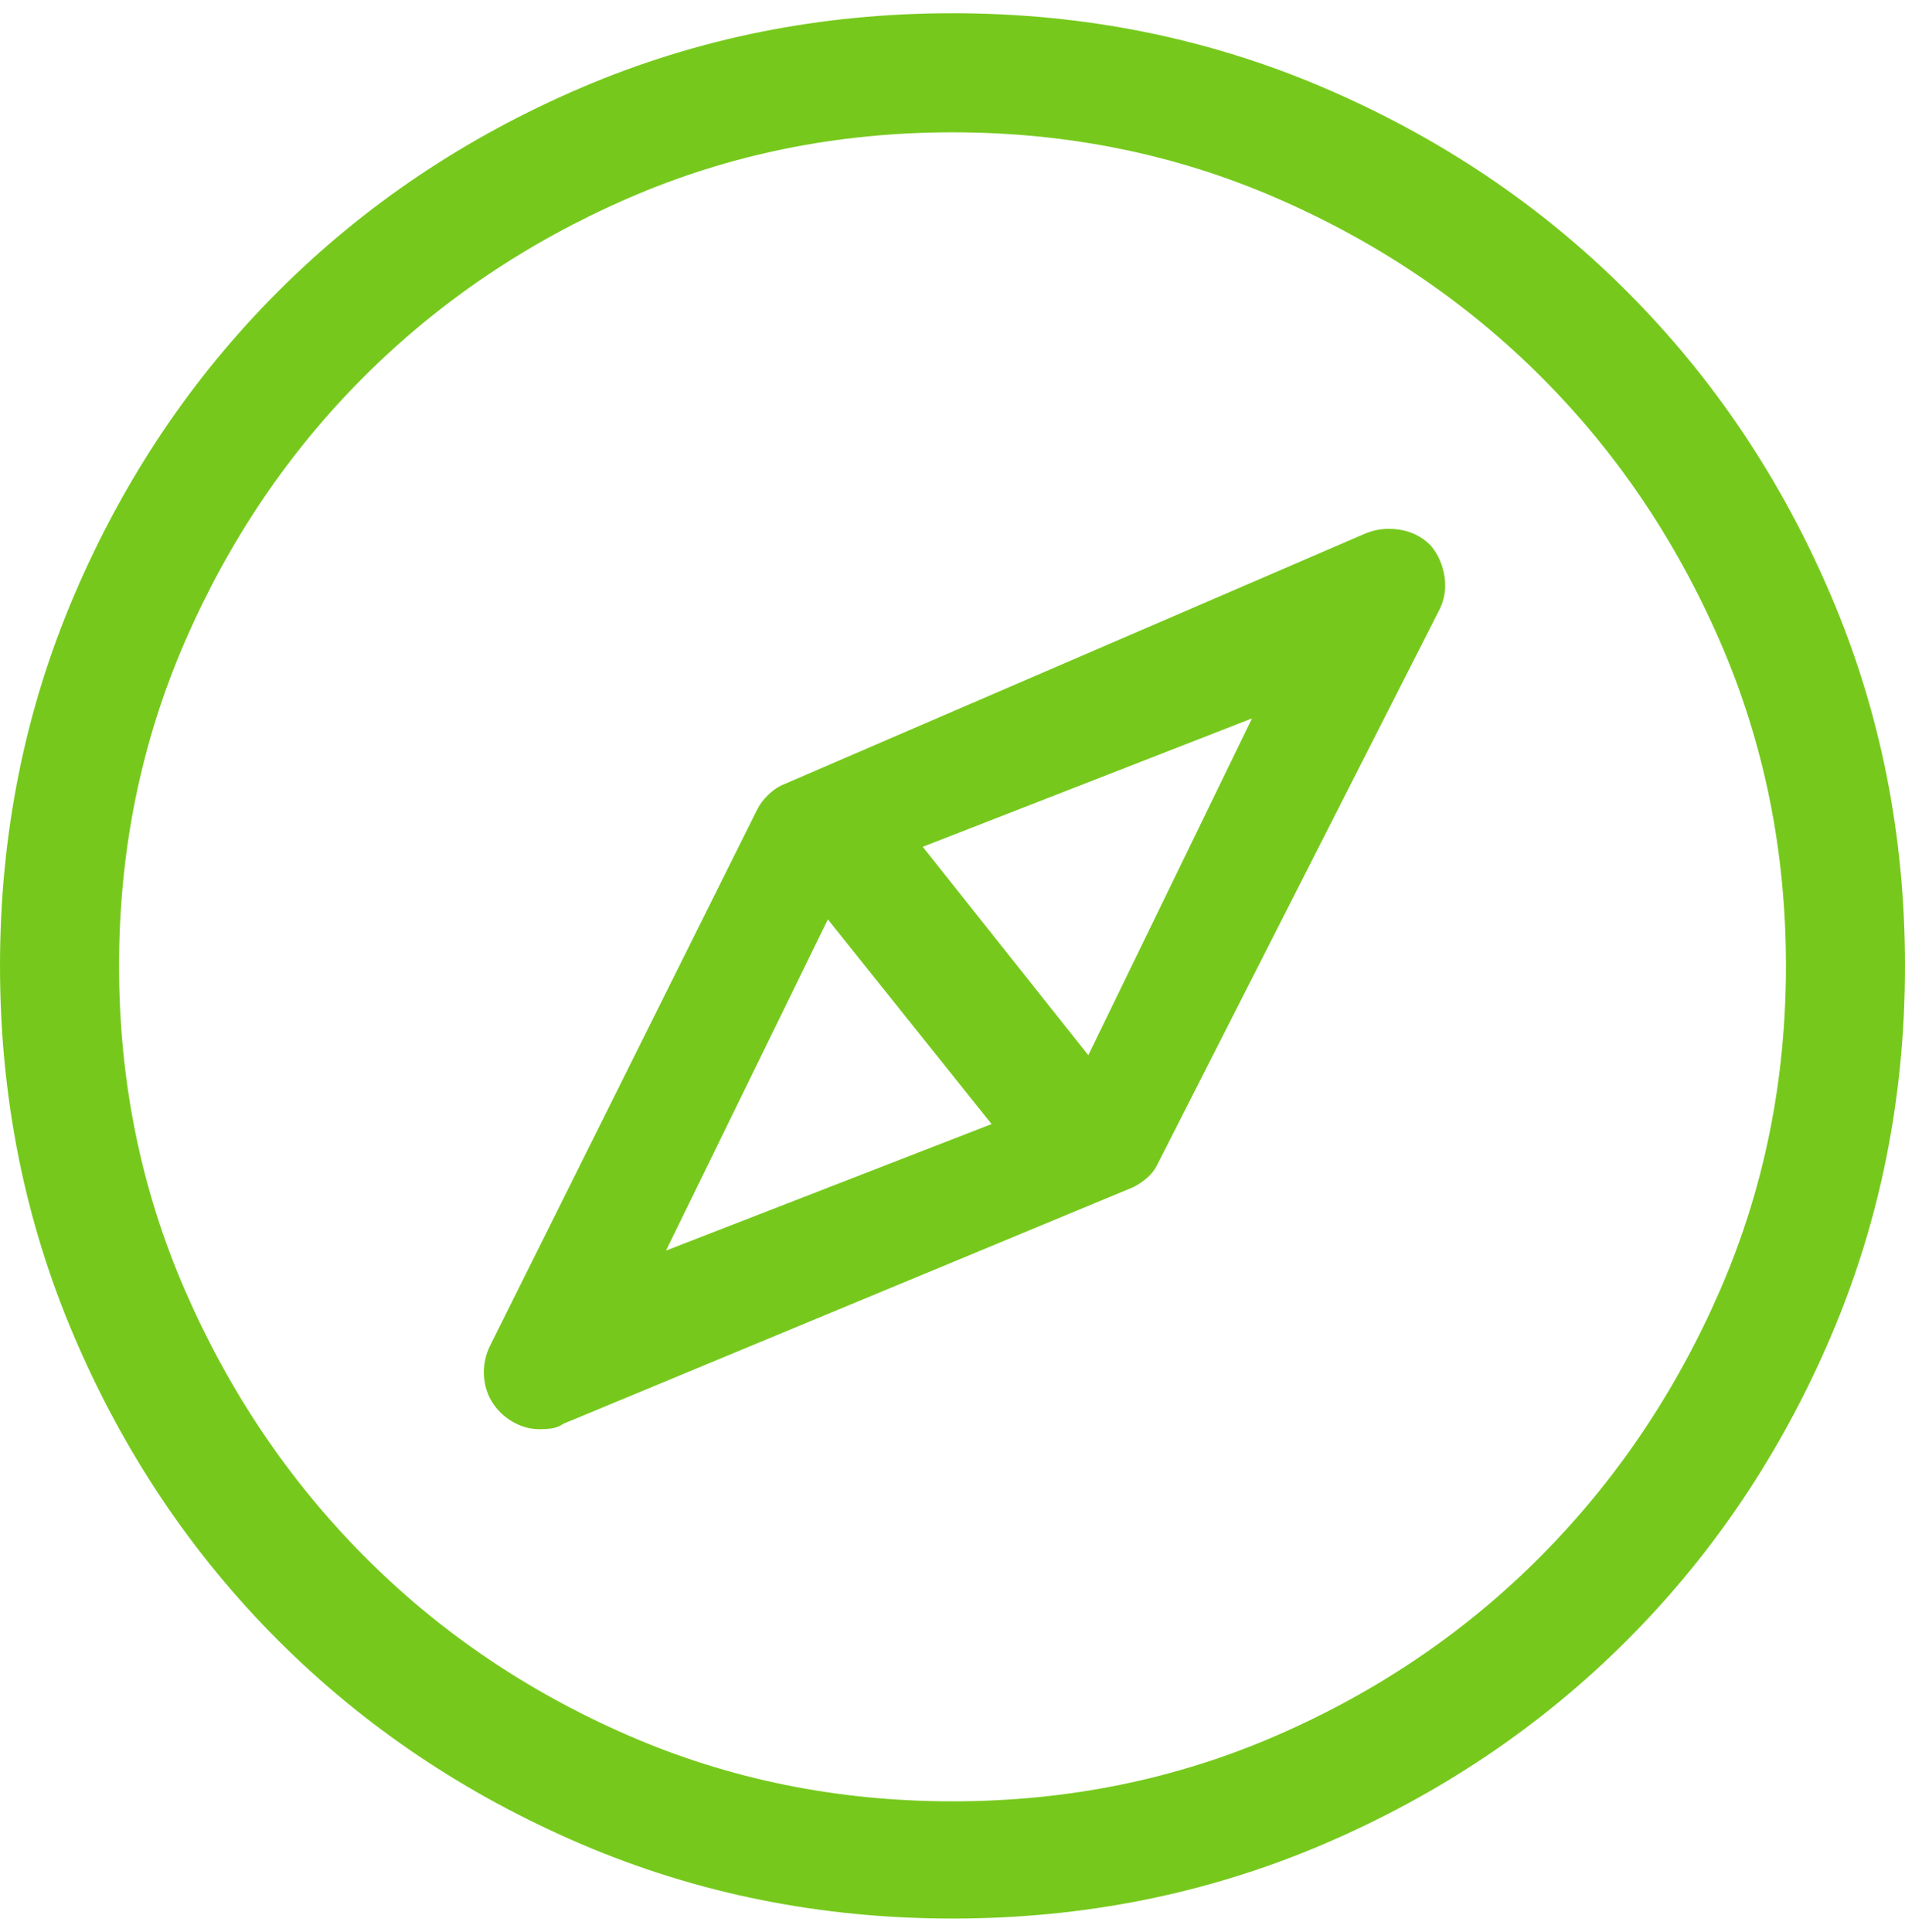 <?xml version="1.0" encoding="UTF-8"?>
<svg width="72px" height="73px" viewBox="0 0 72 73" version="1.1" xmlns="http://www.w3.org/2000/svg" xmlns:xlink="http://www.w3.org/1999/xlink">
    <!-- Generator: Sketch 49 (51002) - http://www.bohemiancoding.com/sketch -->
    <title>Compass - simple-line-icons</title>
    <desc>Created with Sketch.</desc>
    <defs></defs>
    <g id="Page-1" stroke="none" stroke-width="1" fill="none" fill-rule="evenodd">
        <g id="Landing" transform="translate(-244, -1636)" fill="#76C91C">
            <path d="M295.539,1656.188 C295.961,1656 296.406,1655.941 296.875,1656.012 C297.344,1656.082 297.742,1656.281 298.07,1656.609 C298.352,1656.938 298.527,1657.336 298.598,1657.805 C298.668,1658.273 298.586,1658.719 298.352,1659.141 L287.734,1680.023 C287.641,1680.211 287.512,1680.375 287.348,1680.516 C287.184,1680.656 287.008,1680.773 286.82,1680.867 L265.305,1689.797 C265.164,1689.891 265.023,1689.949 264.883,1689.973 C264.742,1689.996 264.578,1690.008 264.391,1690.008 C264.109,1690.008 263.84,1689.949 263.582,1689.832 C263.324,1689.715 263.102,1689.562 262.914,1689.375 C262.586,1689.047 262.387,1688.66 262.316,1688.215 C262.246,1687.77 262.305,1687.336 262.492,1686.914 L272.617,1666.594 C272.711,1666.406 272.84,1666.23 273.004,1666.066 C273.168,1665.902 273.344,1665.773 273.531,1665.68 L295.539,1656.188 Z M269.172,1683.258 L281.477,1678.477 L275.289,1670.742 L269.172,1683.258 Z M285.133,1675.875 L291.32,1663.148 L278.875,1668 L285.133,1675.875 Z M280,1636.5 C284.969,1636.5 289.645,1637.437 294.027,1639.312 C298.41,1641.188 302.23,1643.754 305.488,1647.012 C308.746,1650.27 311.312,1654.09 313.188,1658.473 C315.063,1662.855 316,1667.531 316,1672.5 C316,1677.469 315.063,1682.145 313.188,1686.527 C311.312,1690.91 308.746,1694.73 305.488,1697.988 C302.23,1701.246 298.41,1703.812 294.027,1705.688 C289.645,1707.563 284.969,1708.5 280,1708.5 C275.031,1708.5 270.355,1707.563 265.973,1705.688 C261.59,1703.812 257.77,1701.246 254.512,1697.988 C251.254,1694.73 248.688,1690.91 246.812,1686.527 C244.937,1682.145 244,1677.469 244,1672.5 C244,1667.531 244.937,1662.855 246.812,1658.473 C248.688,1654.09 251.254,1650.27 254.512,1647.012 C257.77,1643.754 261.59,1641.188 265.973,1639.312 C270.355,1637.437 275.031,1636.5 280,1636.5 Z M280,1704.07 C284.359,1704.07 288.449,1703.238 292.27,1701.574 C296.09,1699.91 299.418,1697.648 302.254,1694.789 C305.09,1691.93 307.34,1688.59 309.004,1684.77 C310.668,1680.949 311.5,1676.859 311.5,1672.5 C311.5,1668.141 310.668,1664.051 309.004,1660.23 C307.34,1656.41 305.09,1653.082 302.254,1650.246 C299.418,1647.41 296.09,1645.16 292.27,1643.496 C288.449,1641.832 284.359,1641 280,1641 C275.641,1641 271.551,1641.832 267.73,1643.496 C263.91,1645.16 260.582,1647.41 257.746,1650.246 C254.91,1653.082 252.66,1656.41 250.996,1660.23 C249.332,1664.051 248.5,1668.141 248.5,1672.5 C248.5,1676.859 249.332,1680.949 250.996,1684.77 C252.66,1688.59 254.91,1691.93 257.746,1694.789 C260.582,1697.648 263.91,1699.91 267.73,1701.574 C271.551,1703.238 275.641,1704.07 280,1704.07 Z" id="Compass---simple-line-icons"></path>
        </g>
    </g>
</svg>